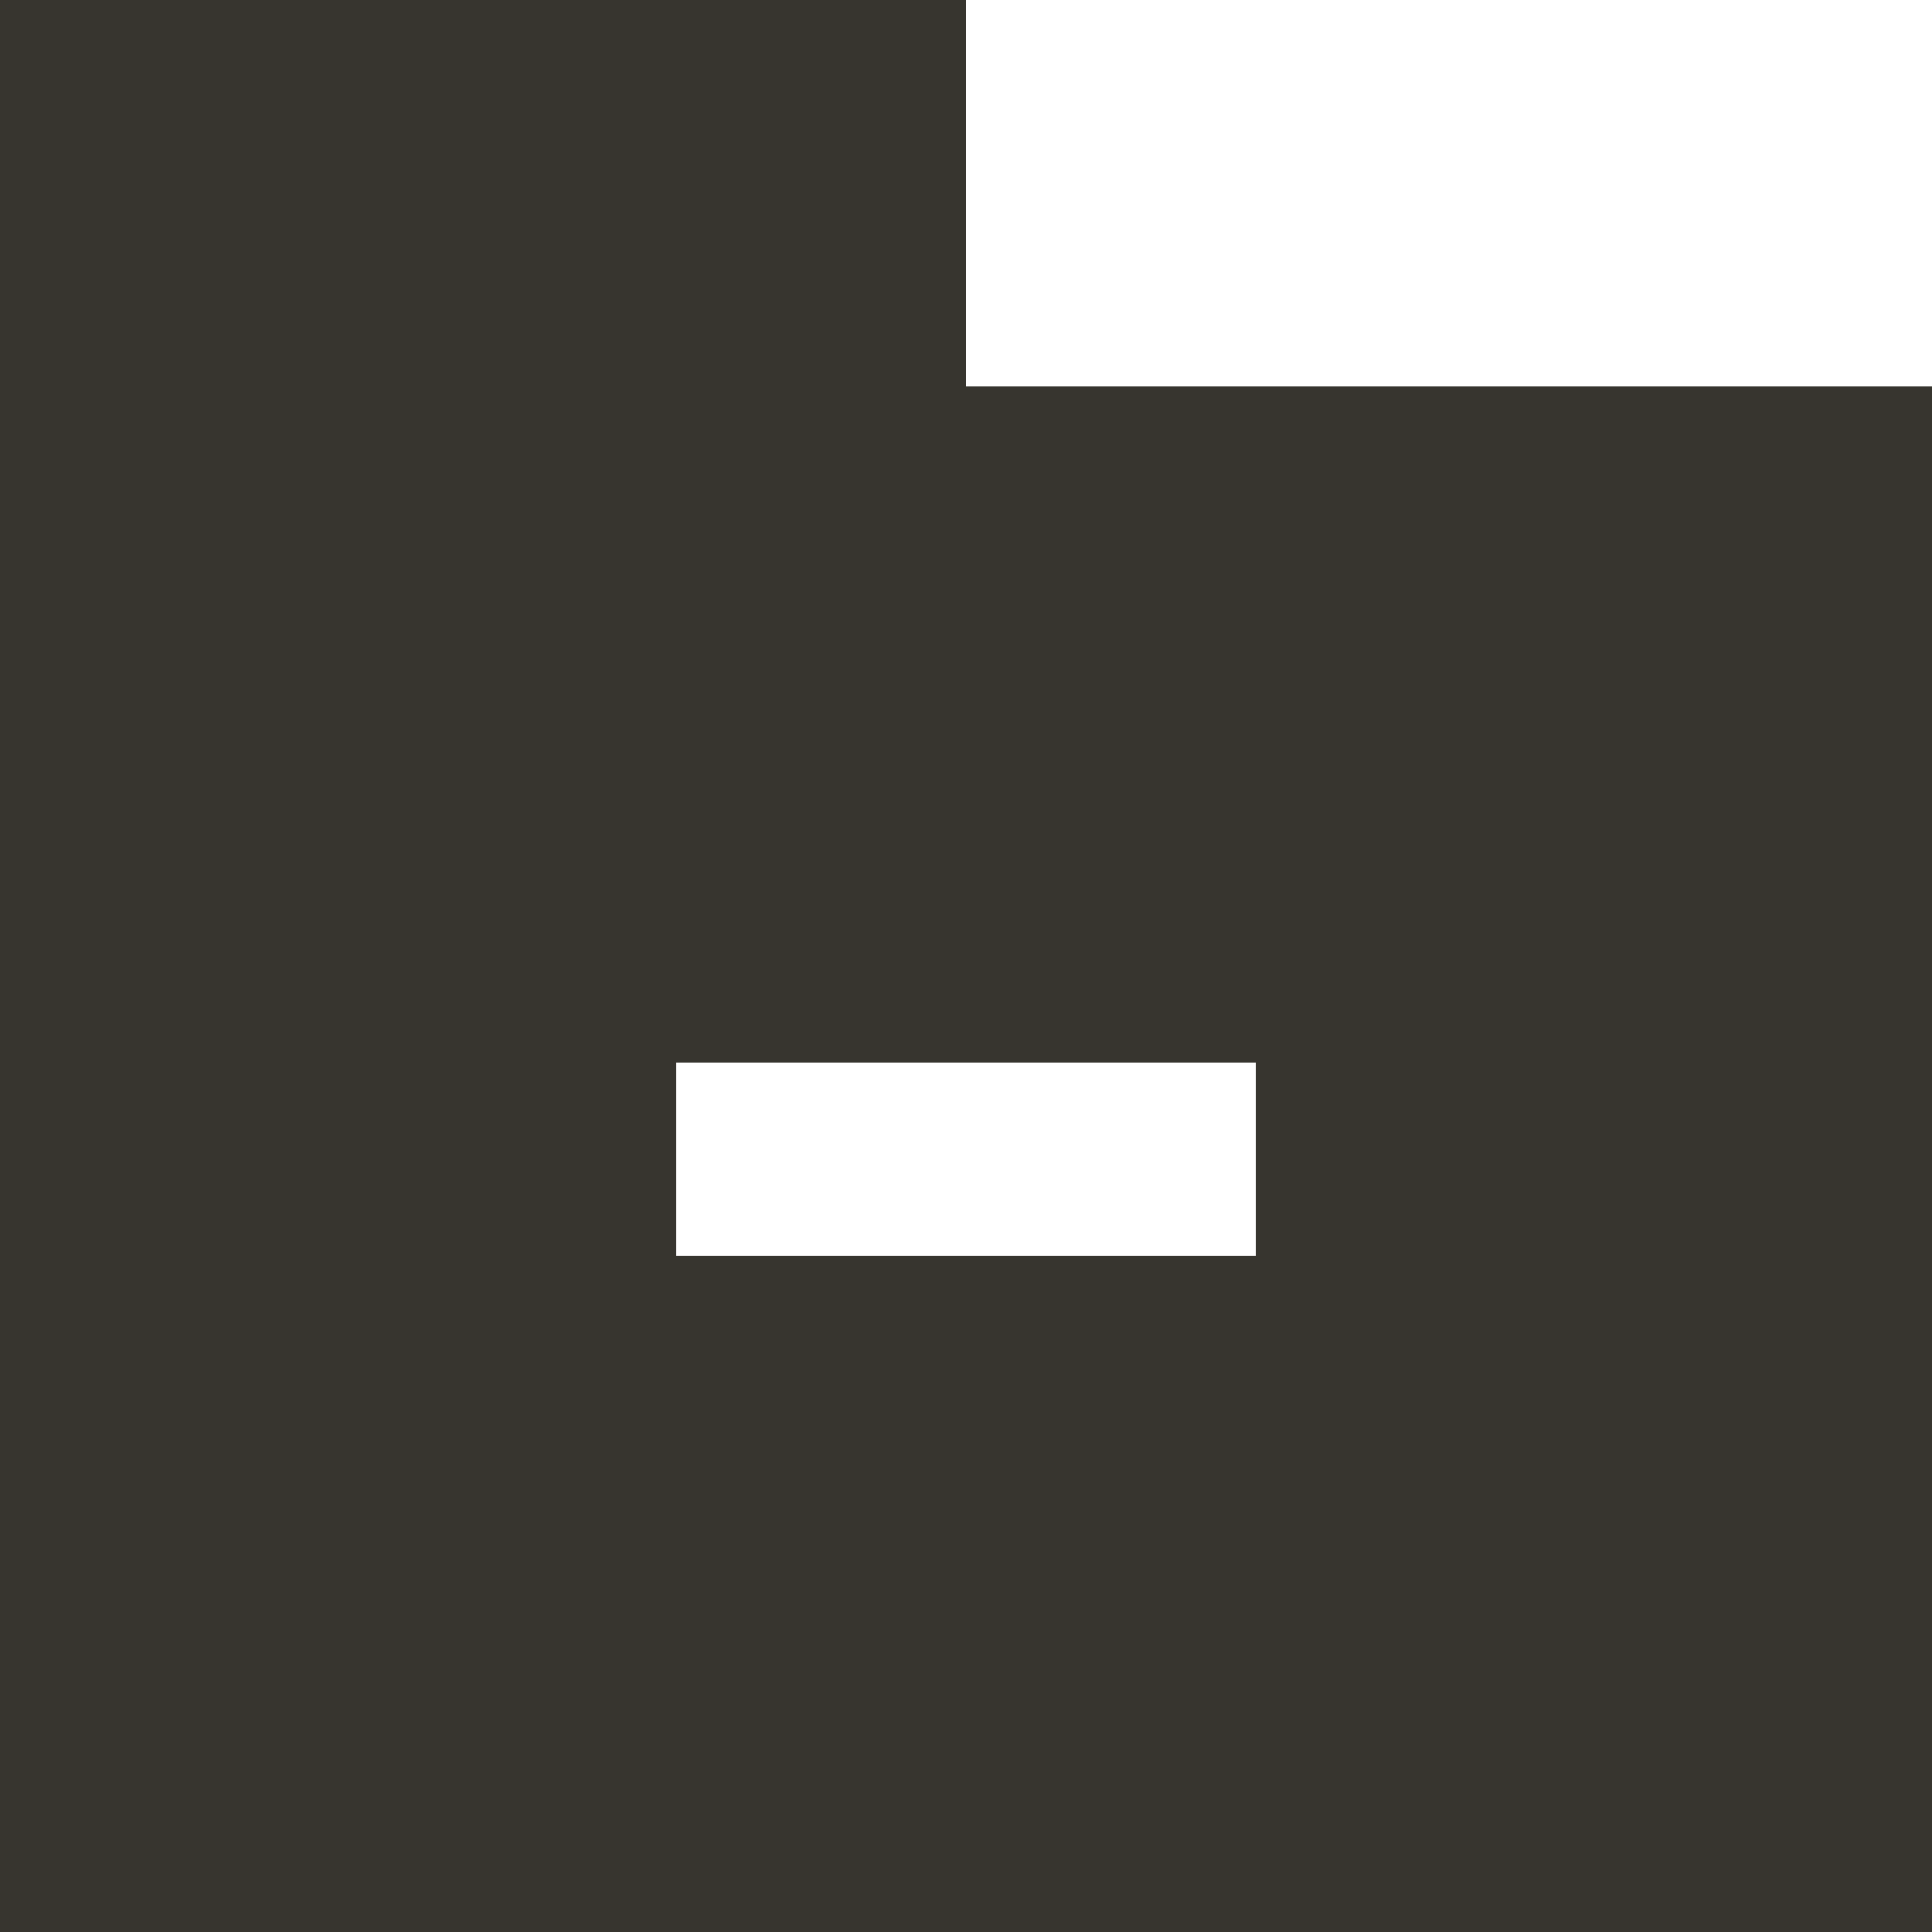 <!-- Generated by IcoMoon.io -->
<svg version="1.1" xmlns="http://www.w3.org/2000/svg" width="32" height="32" viewBox="0 0 32 32">
<title>as-folder_minus_fill-</title>
<path fill="#37352f" d="M11.2 20.8v-3.2h9.6v3.2h-9.6zM16 6.4v-6.4h-16v32h32v-25.6h-16z"></path>
</svg>

